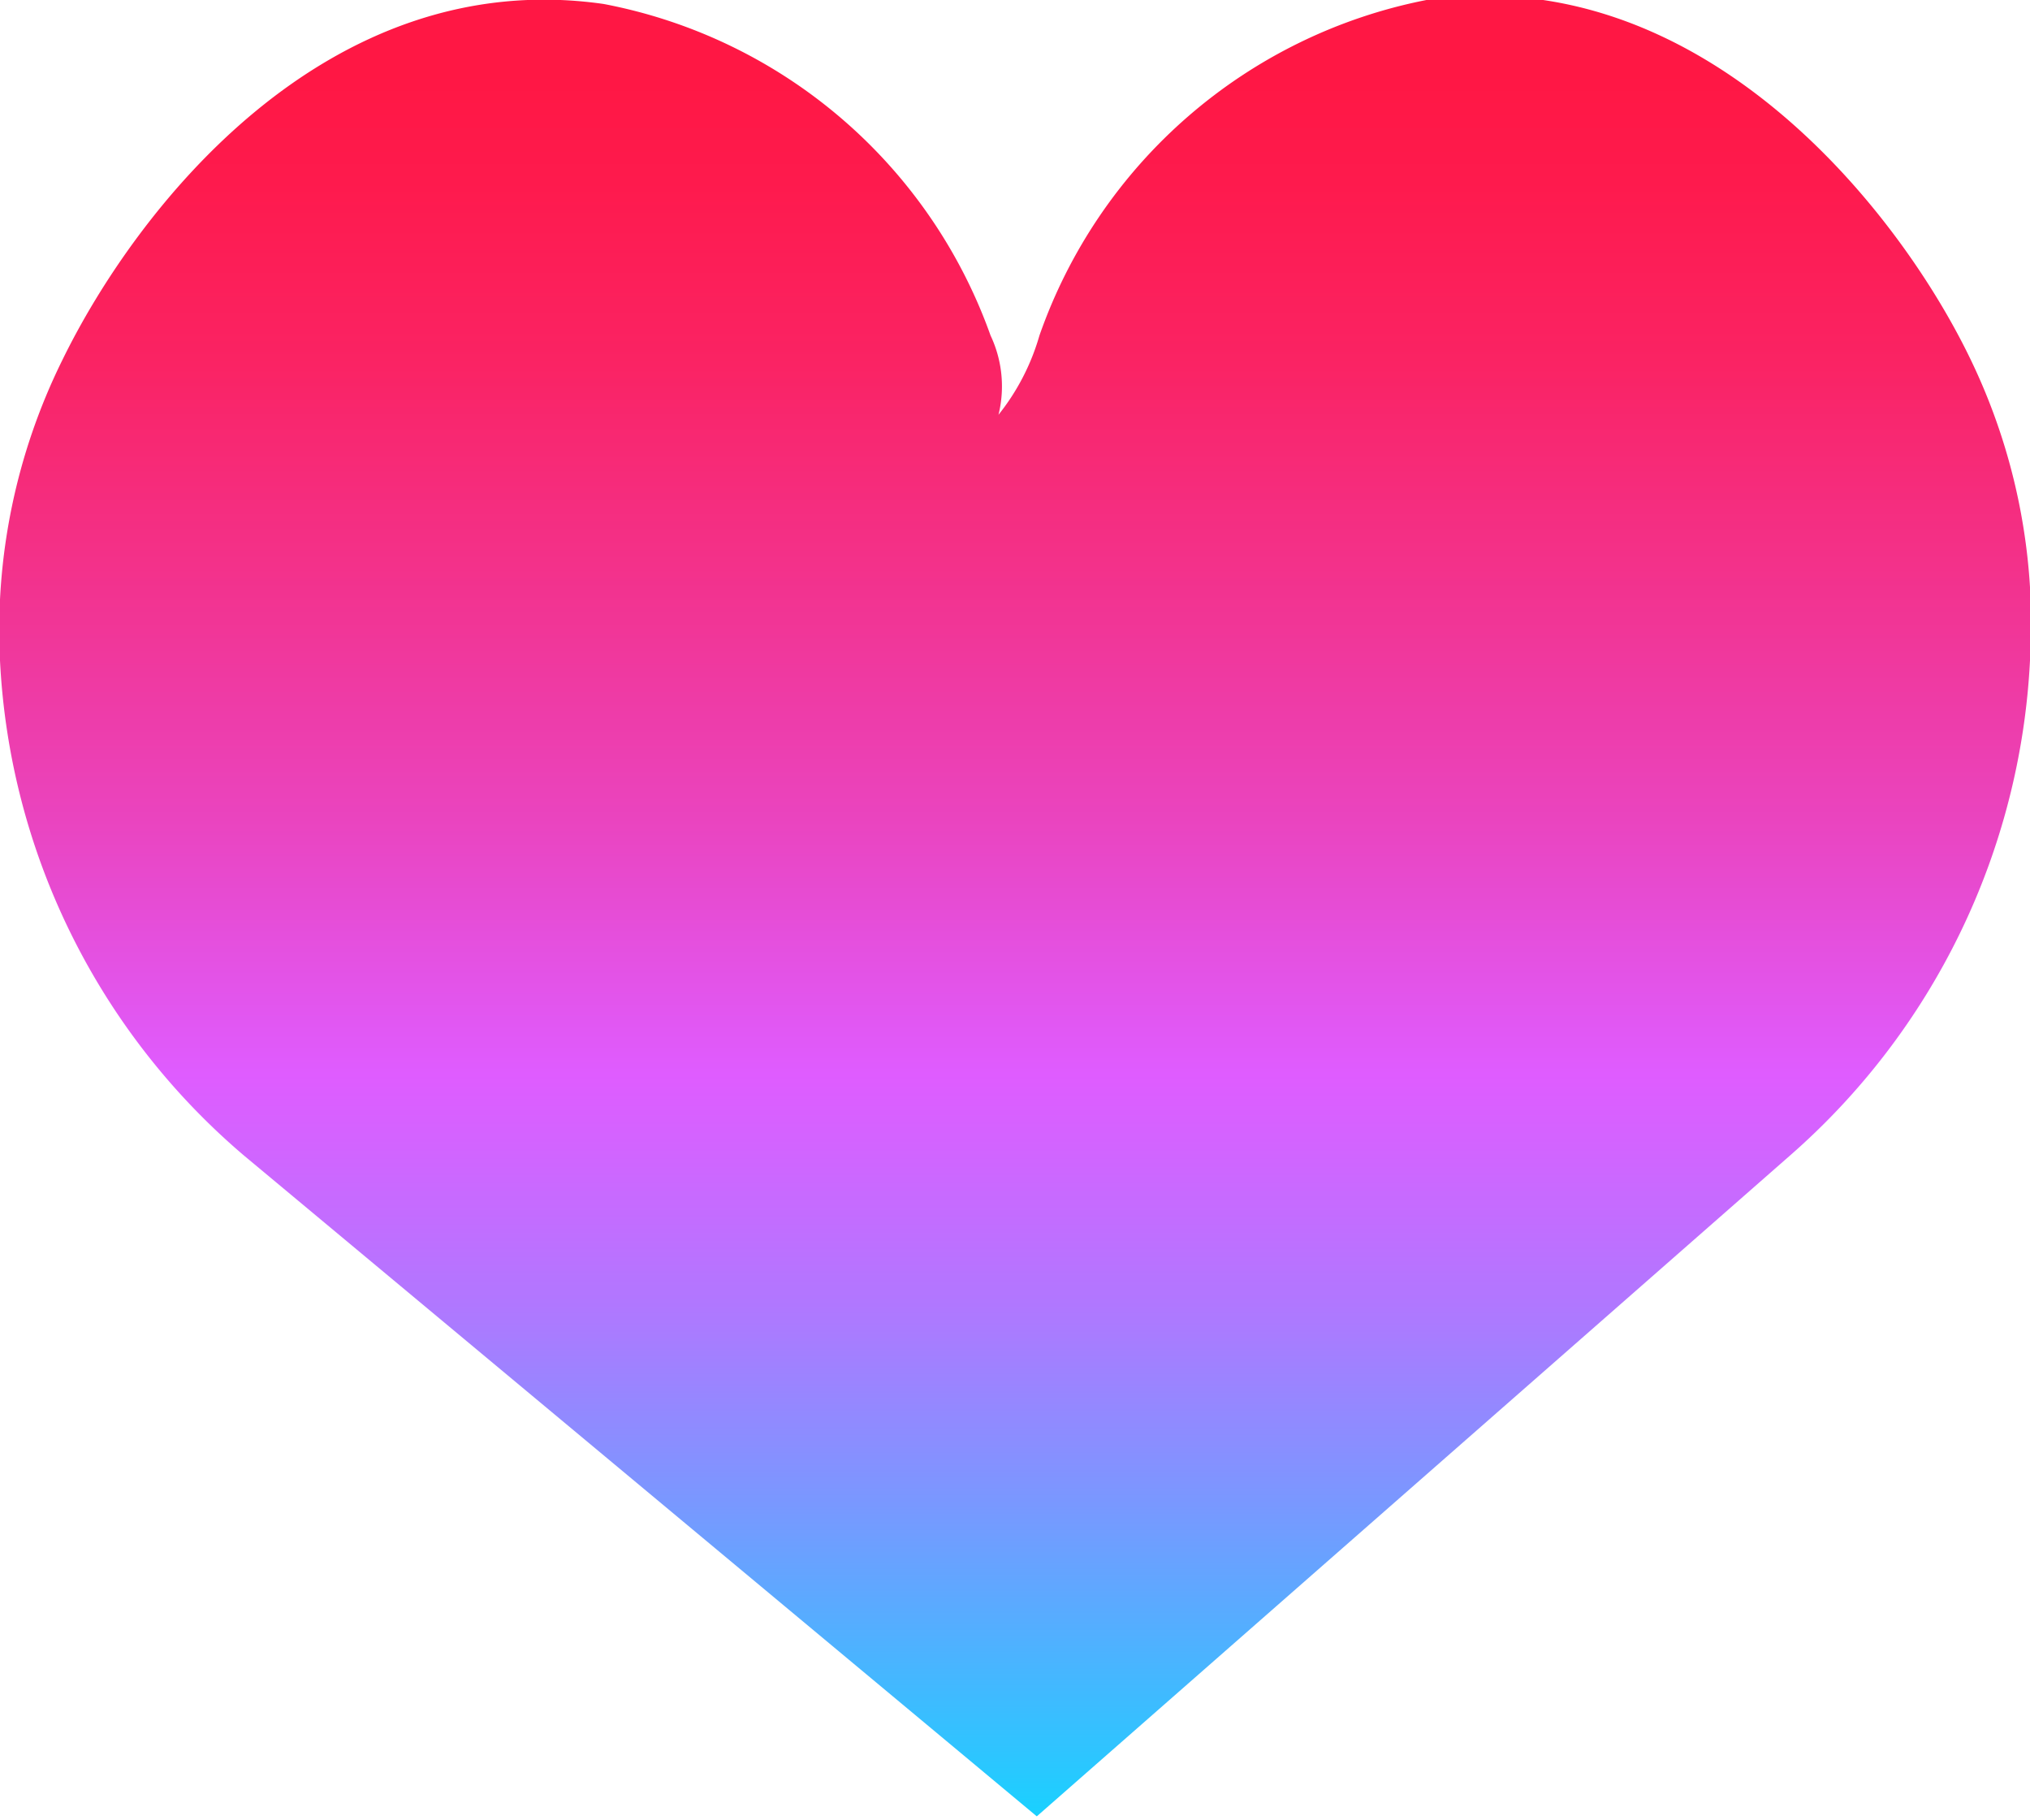<svg xmlns="http://www.w3.org/2000/svg" xmlns:xlink="http://www.w3.org/1999/xlink" viewBox="0 0 15.37 13.78"><defs><style>.cls-1{fill:url(#linear-gradient);}</style><linearGradient id="linear-gradient" x1="7.69" y1="13.78" x2="7.69" gradientUnits="userSpaceOnUse"><stop offset="0" stop-color="#17d2ff"/><stop offset="0.03" stop-color="#2ac7ff"/><stop offset="0.17" stop-color="#79f"/><stop offset="0.28" stop-color="#af78ff"/><stop offset="0.37" stop-color="#d264ff"/><stop offset="0.41" stop-color="#df5cff"/><stop offset="0.55" stop-color="#ea44bf"/><stop offset="0.69" stop-color="#f3318a"/><stop offset="0.8" stop-color="#fa2364"/><stop offset="0.9" stop-color="#fe1a4d"/><stop offset="0.96" stop-color="#ff1744"/></linearGradient></defs><title>heart</title><g id="Layer_2" data-name="Layer 2"><g id="text"><path class="cls-1" d="M15.37,5a5.33,5.33,0,0,1-1.82,3.75l-5.7,5-6-5A5.26,5.26,0,0,1,0,5,4.61,4.61,0,0,1,.47,2.73c.56-1.15,2-3,4.1-2.7A3.88,3.88,0,0,1,7.5,2.54a.9.9,0,0,1,.06.6,1.72,1.72,0,0,0,.31-.6A3.9,3.9,0,0,1,10.8,0c2.06-.3,3.55,1.55,4.11,2.7A4.6,4.6,0,0,1,15.37,5Z"/></g></g></svg>